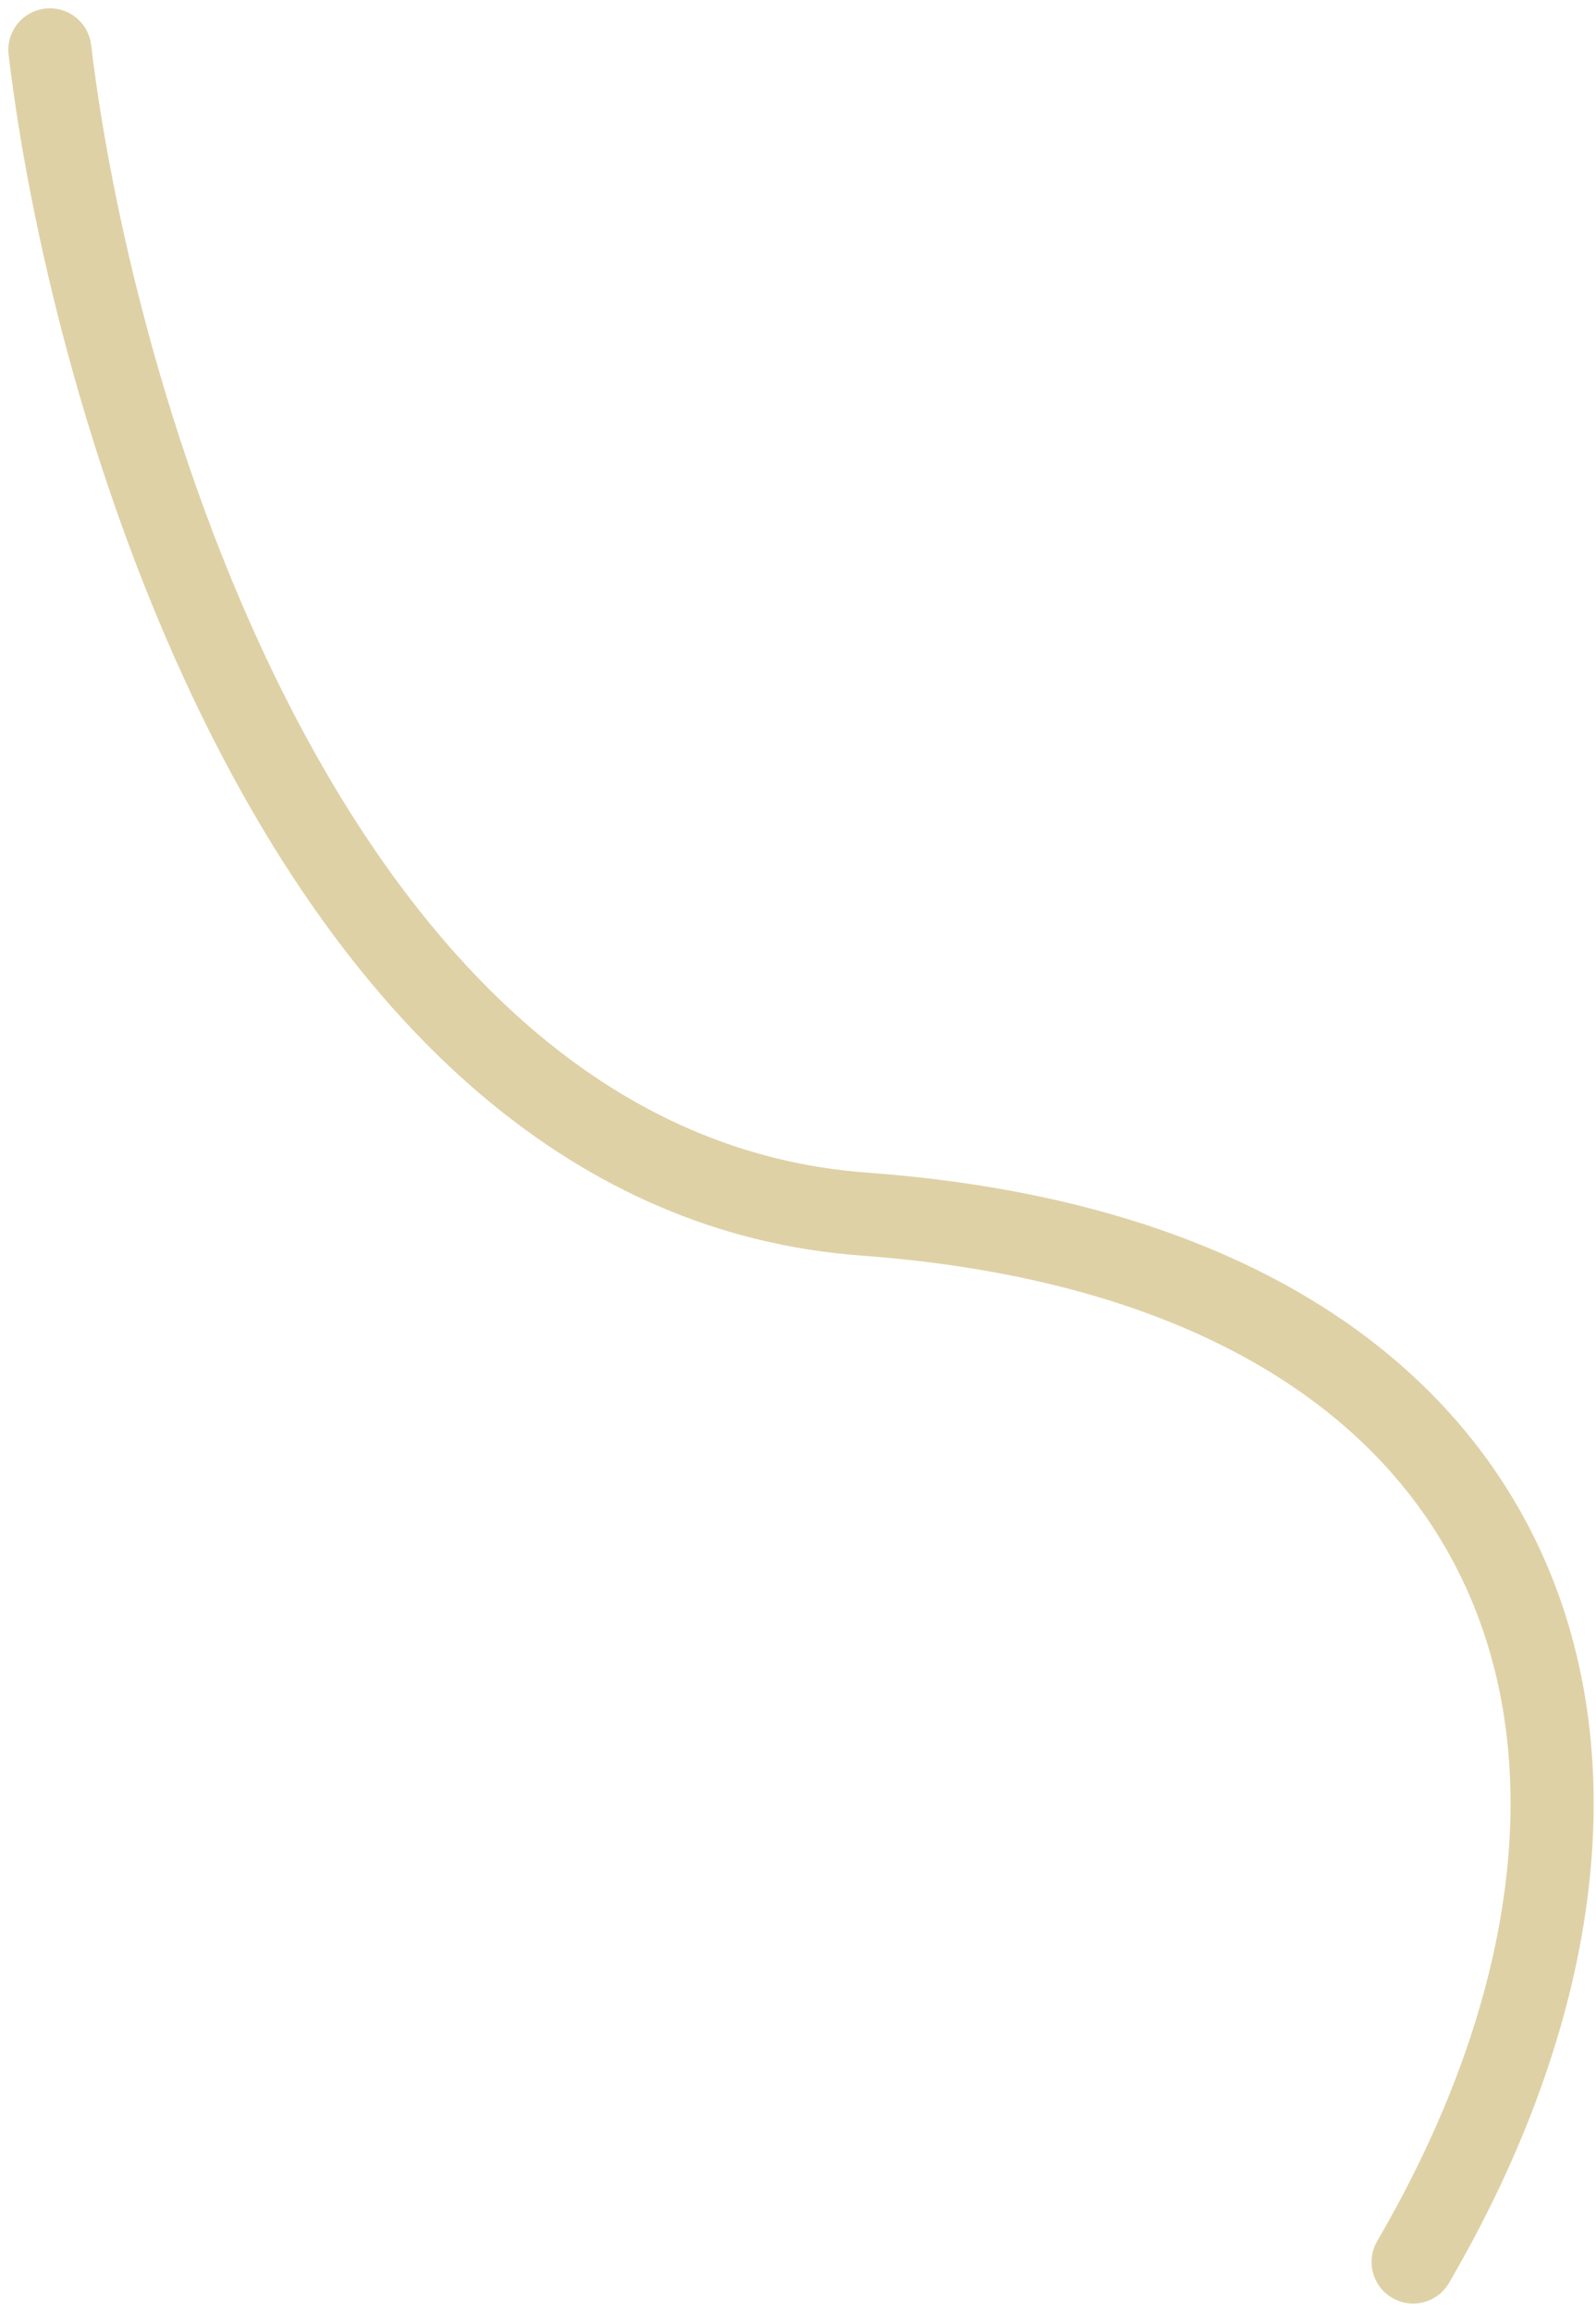 <svg width="96" height="139" viewBox="0 0 96 139" fill="none" xmlns="http://www.w3.org/2000/svg">
<path d="M3 3C5.667 25.333 19.2 70.6 52 73C93 76 102.5 106 85 136" stroke="#DFD1A6" stroke-width="5" stroke-linecap="round"/>
</svg>
